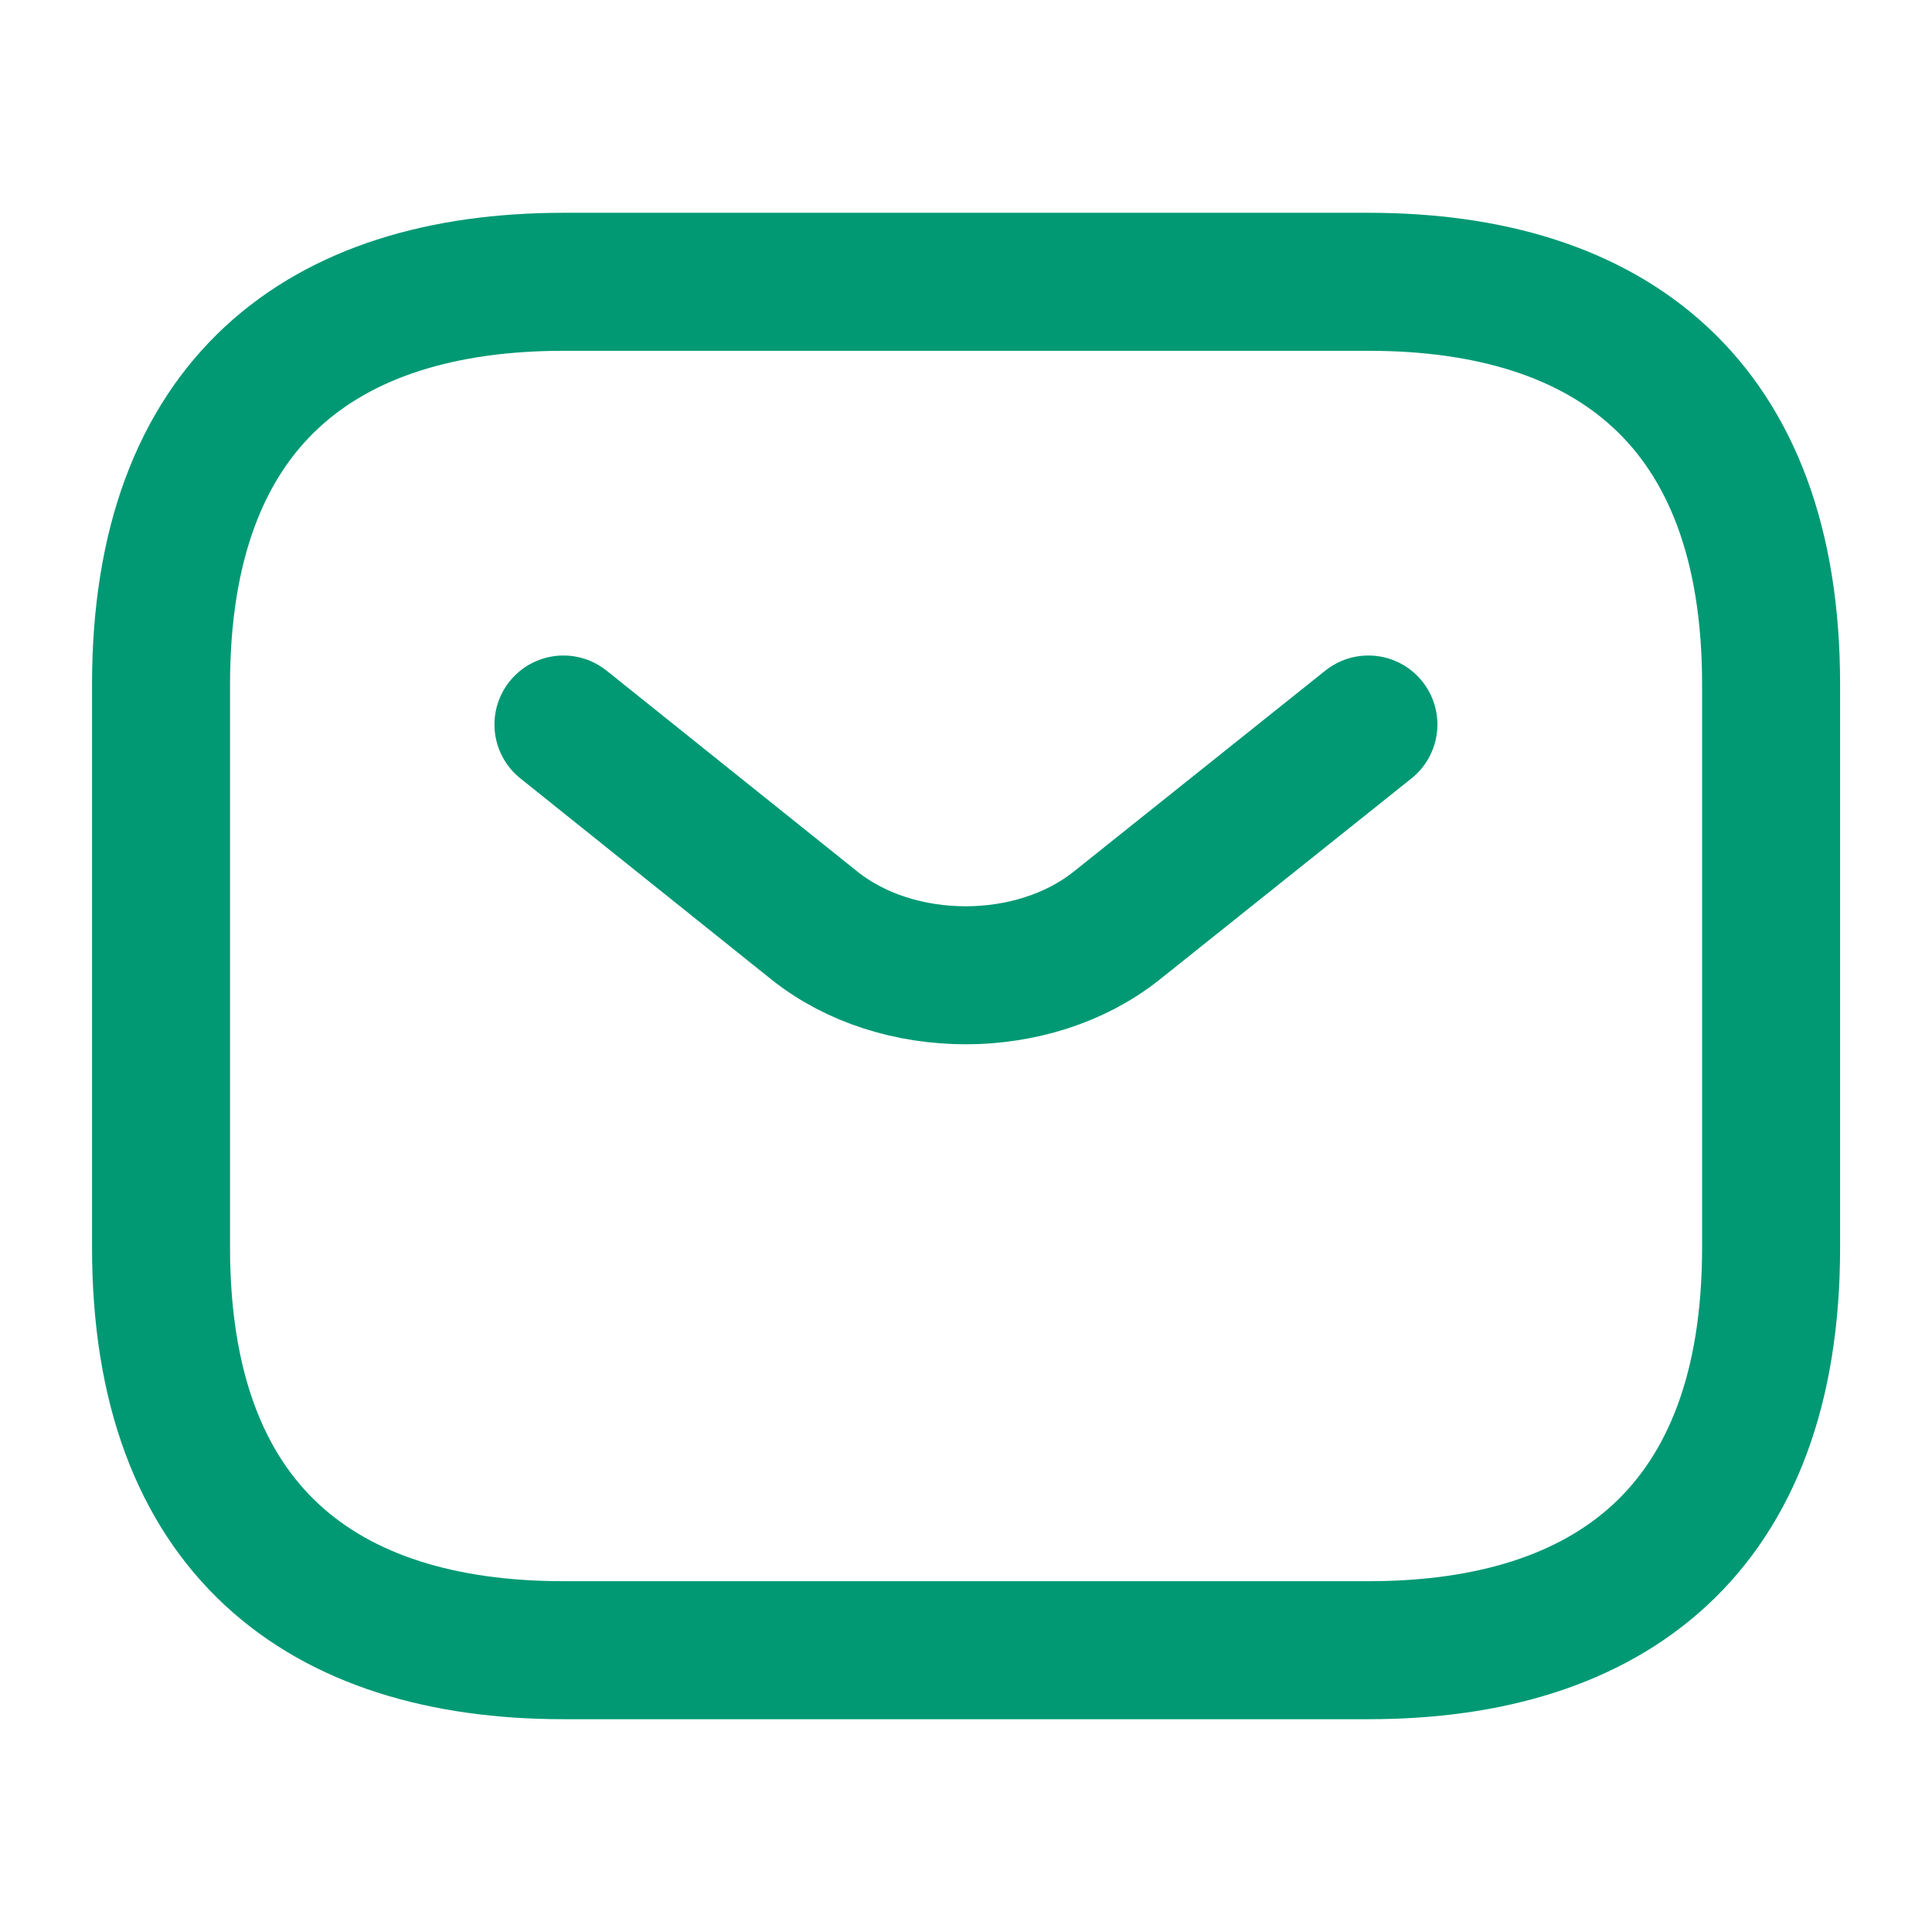 <svg width="14" height="14" viewBox="0 0 14 14" fill="none" xmlns="http://www.w3.org/2000/svg">
<path d="M9.917 11.958H4.084C2.334 11.958 1.167 11.083 1.167 9.042V4.958C1.167 2.917 2.334 2.042 4.084 2.042H9.917C11.667 2.042 12.834 2.917 12.834 4.958V9.042C12.834 11.083 11.667 11.958 9.917 11.958Z" stroke="#009974" stroke-miterlimit="10" stroke-linecap="round" stroke-linejoin="round"/>
<path d="M9.916 5.25L8.091 6.708C7.49 7.187 6.504 7.187 5.903 6.708L4.083 5.25" stroke="#009974" stroke-miterlimit="10" stroke-linecap="round" stroke-linejoin="round"/>
</svg>
